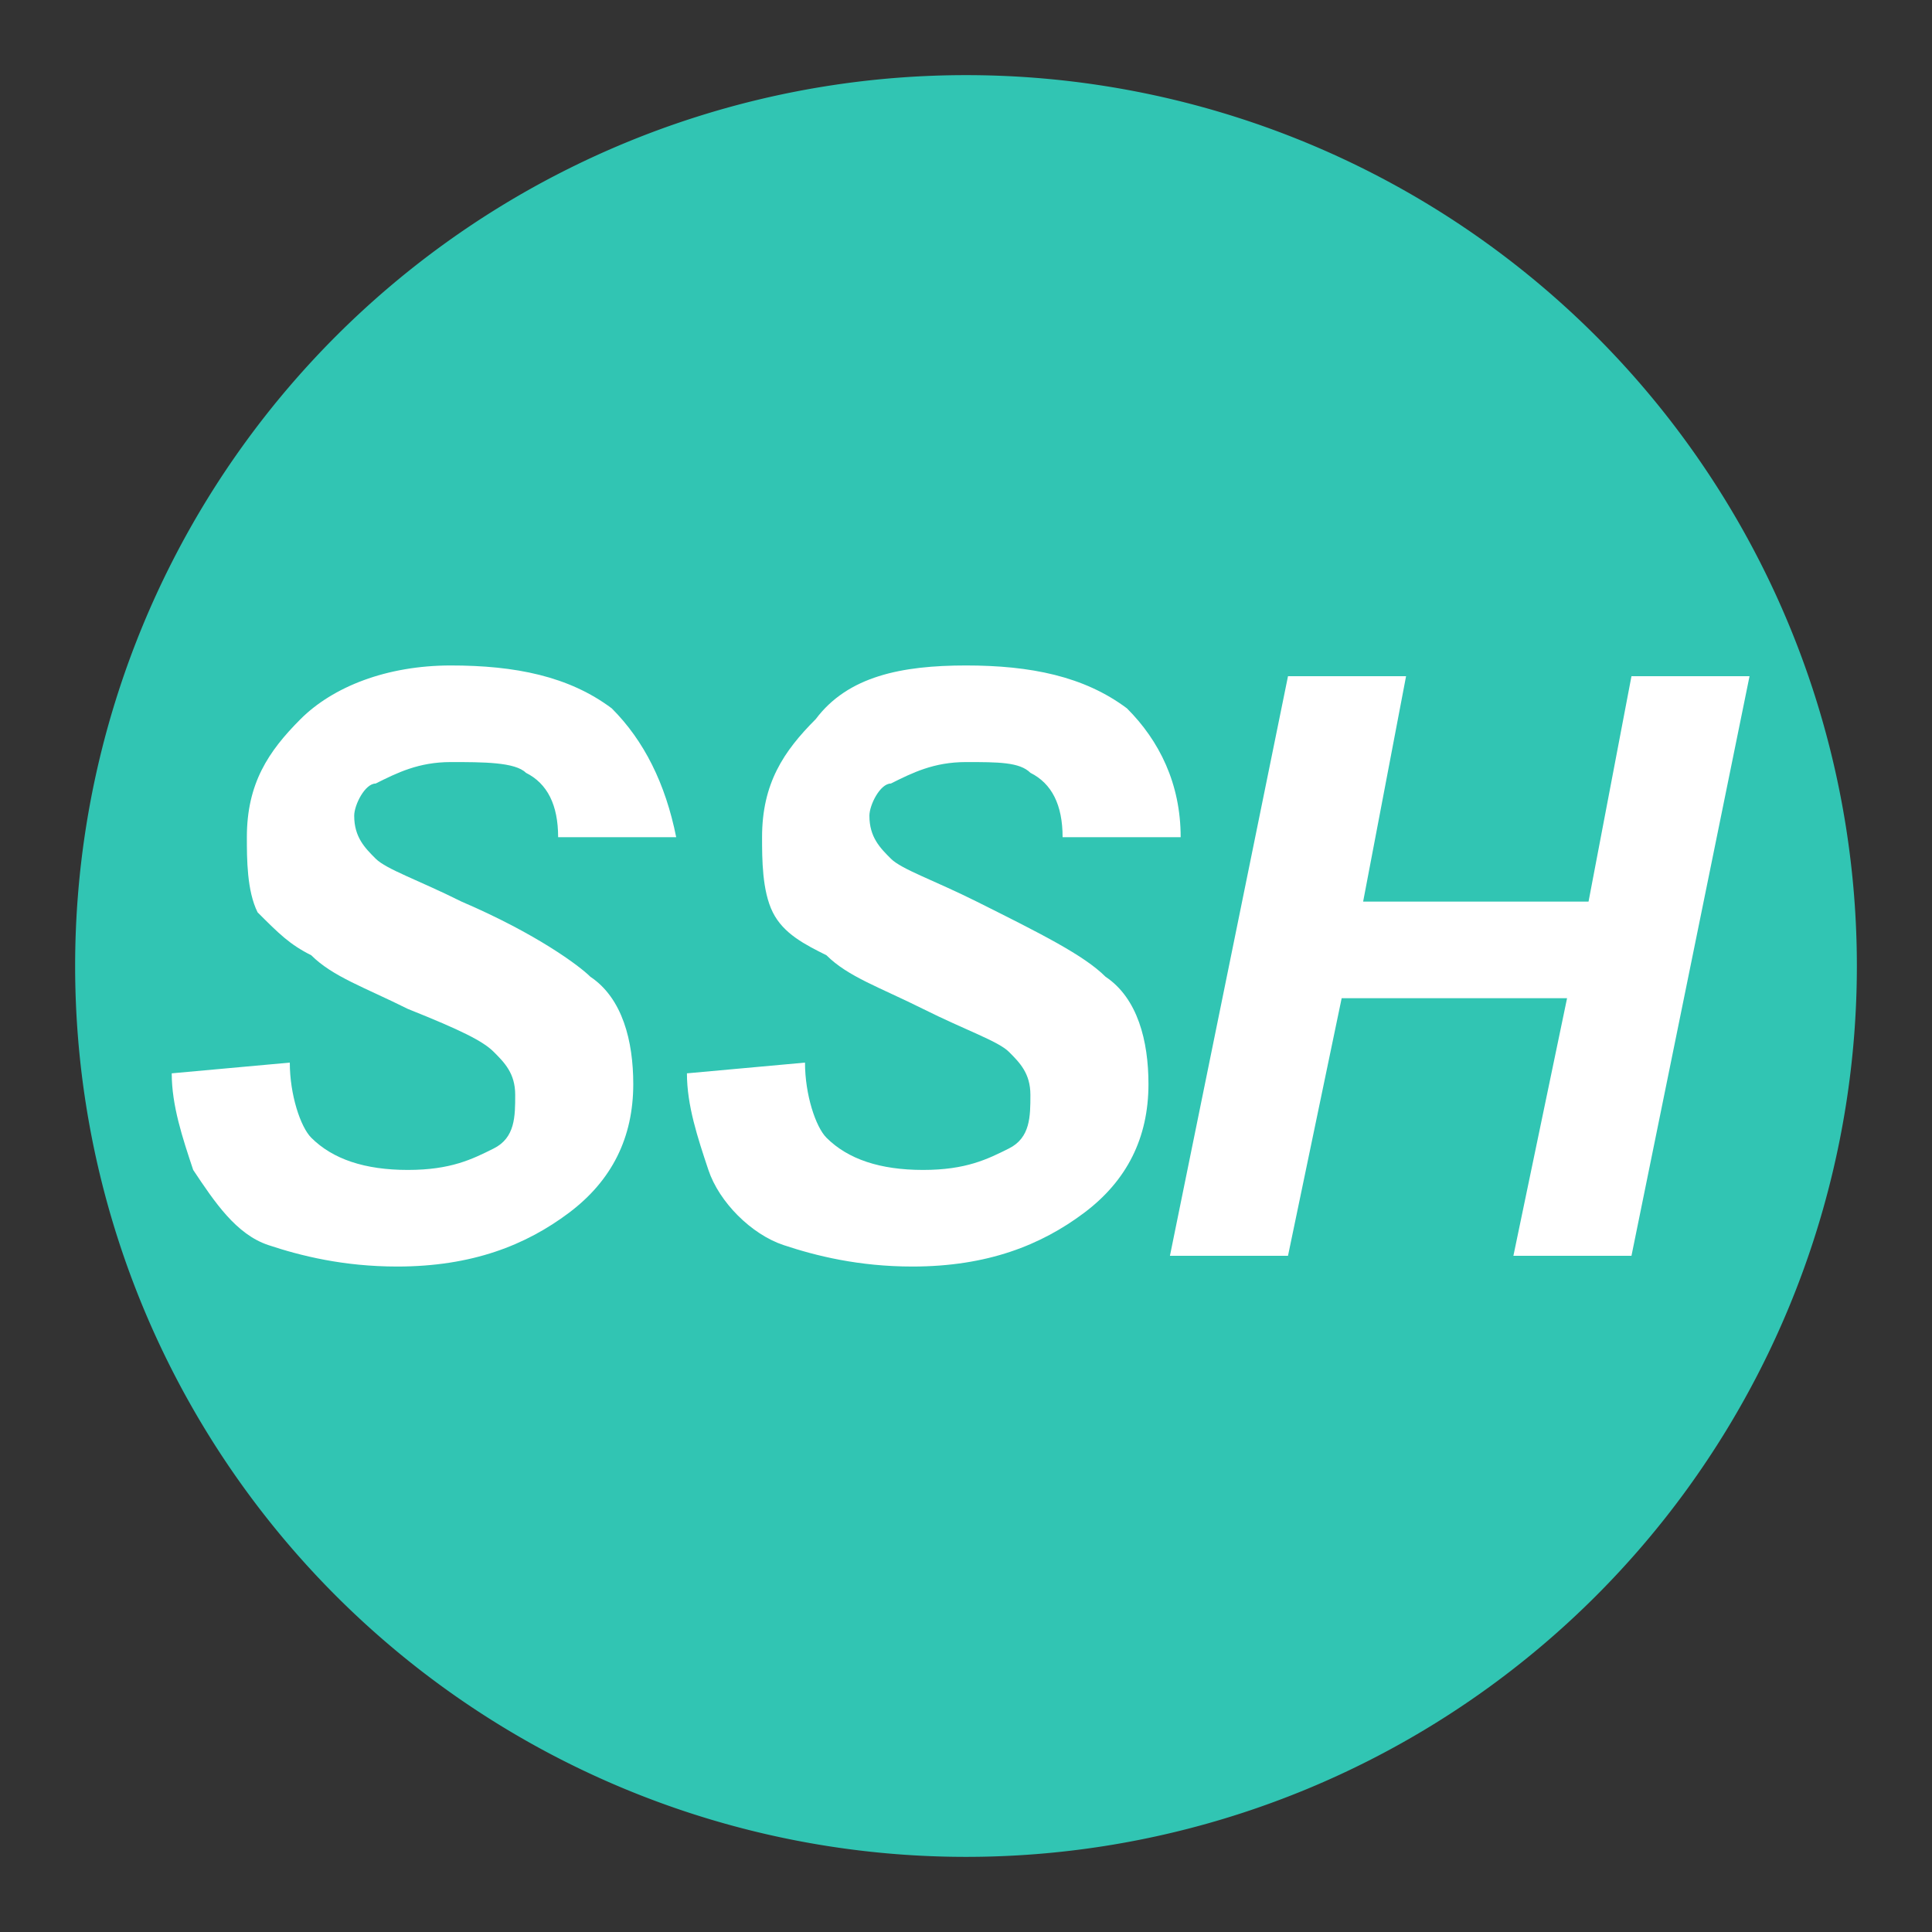 <svg t="1562306719054" viewBox="0 0 1024 1024" version="1.1" p-id="31350" width="28" height="28">
    <rect x="0" y="0" width="1024" height="1024" fill="#333333" stroke="none"/>
    <path d="M512 512m-472.178 0a472.178 472.178 0 1 0 944.356 0 472.178 472.178 0 1 0-944.356 0Z" fill="#31C5B3" p-id="31351"></path>
    <path d="M91.022 568.889l62.578-5.689c0 17.067 5.689 34.133 11.378 39.822 11.378 11.378 28.444 17.067 51.2 17.067s34.133-5.689 45.511-11.378c11.378-5.689 11.378-17.067 11.378-28.444s-5.689-17.067-11.378-22.756c-5.689-5.689-17.067-11.378-45.511-22.756-22.756-11.378-39.822-17.067-51.2-28.444-11.378-5.689-17.067-11.378-28.444-22.756-5.689-11.378-5.689-28.444-5.689-39.822 0-28.444 11.378-45.511 28.444-62.578 17.067-17.067 45.511-28.444 79.644-28.444 34.133 0 62.578 5.689 85.333 22.756 17.067 17.067 28.444 39.822 34.133 68.267H295.822c0-17.067-5.689-28.444-17.067-34.133-5.689-5.689-22.756-5.689-39.822-5.689-17.067 0-28.444 5.689-39.822 11.378-5.689 0-11.378 11.378-11.378 17.067 0 11.378 5.689 17.067 11.378 22.756 5.689 5.689 22.756 11.378 45.511 22.756 39.822 17.067 62.578 34.133 68.267 39.822 17.067 11.378 22.756 34.133 22.756 56.889 0 28.444-11.378 51.2-34.133 68.267-22.756 17.067-51.2 28.444-91.022 28.444-28.444 0-51.2-5.689-68.267-11.378s-28.444-22.756-39.822-39.822c-5.689-17.067-11.378-34.133-11.378-51.2zM364.089 568.889l62.578-5.689c0 17.067 5.689 34.133 11.378 39.822 11.378 11.378 28.444 17.067 51.2 17.067s34.133-5.689 45.511-11.378c11.378-5.689 11.378-17.067 11.378-28.444s-5.689-17.067-11.378-22.756c-5.689-5.689-22.756-11.378-45.511-22.756s-39.822-17.067-51.2-28.444c-11.378-5.689-22.756-11.378-28.444-22.756-5.689-11.378-5.689-28.444-5.689-39.822 0-28.444 11.378-45.511 28.444-62.578 17.067-22.756 45.511-28.444 79.644-28.444 34.133 0 62.578 5.689 85.333 22.756 17.067 17.067 28.444 39.822 28.444 68.267H563.2c0-17.067-5.689-28.444-17.067-34.133-5.689-5.689-17.067-5.689-34.133-5.689s-28.444 5.689-39.822 11.378c-5.689 0-11.378 11.378-11.378 17.067 0 11.378 5.689 17.067 11.378 22.756 5.689 5.689 22.756 11.378 45.511 22.756 34.133 17.067 56.889 28.444 68.267 39.822 17.067 11.378 22.756 34.133 22.756 56.889 0 28.444-11.378 51.2-34.133 68.267-22.756 17.067-51.2 28.444-91.022 28.444-28.444 0-51.2-5.689-68.267-11.378s-34.133-22.756-39.822-39.822c-5.689-17.067-11.378-34.133-11.378-51.2zM830.578 529.067h-119.467l-28.444 136.533h-62.578L682.667 358.4h62.578l-22.756 119.467h119.467l22.756-119.467h62.578l-62.578 307.2h-62.578l28.444-136.533z" fill="#FFFFFF" p-id="31352"></path>
</svg>